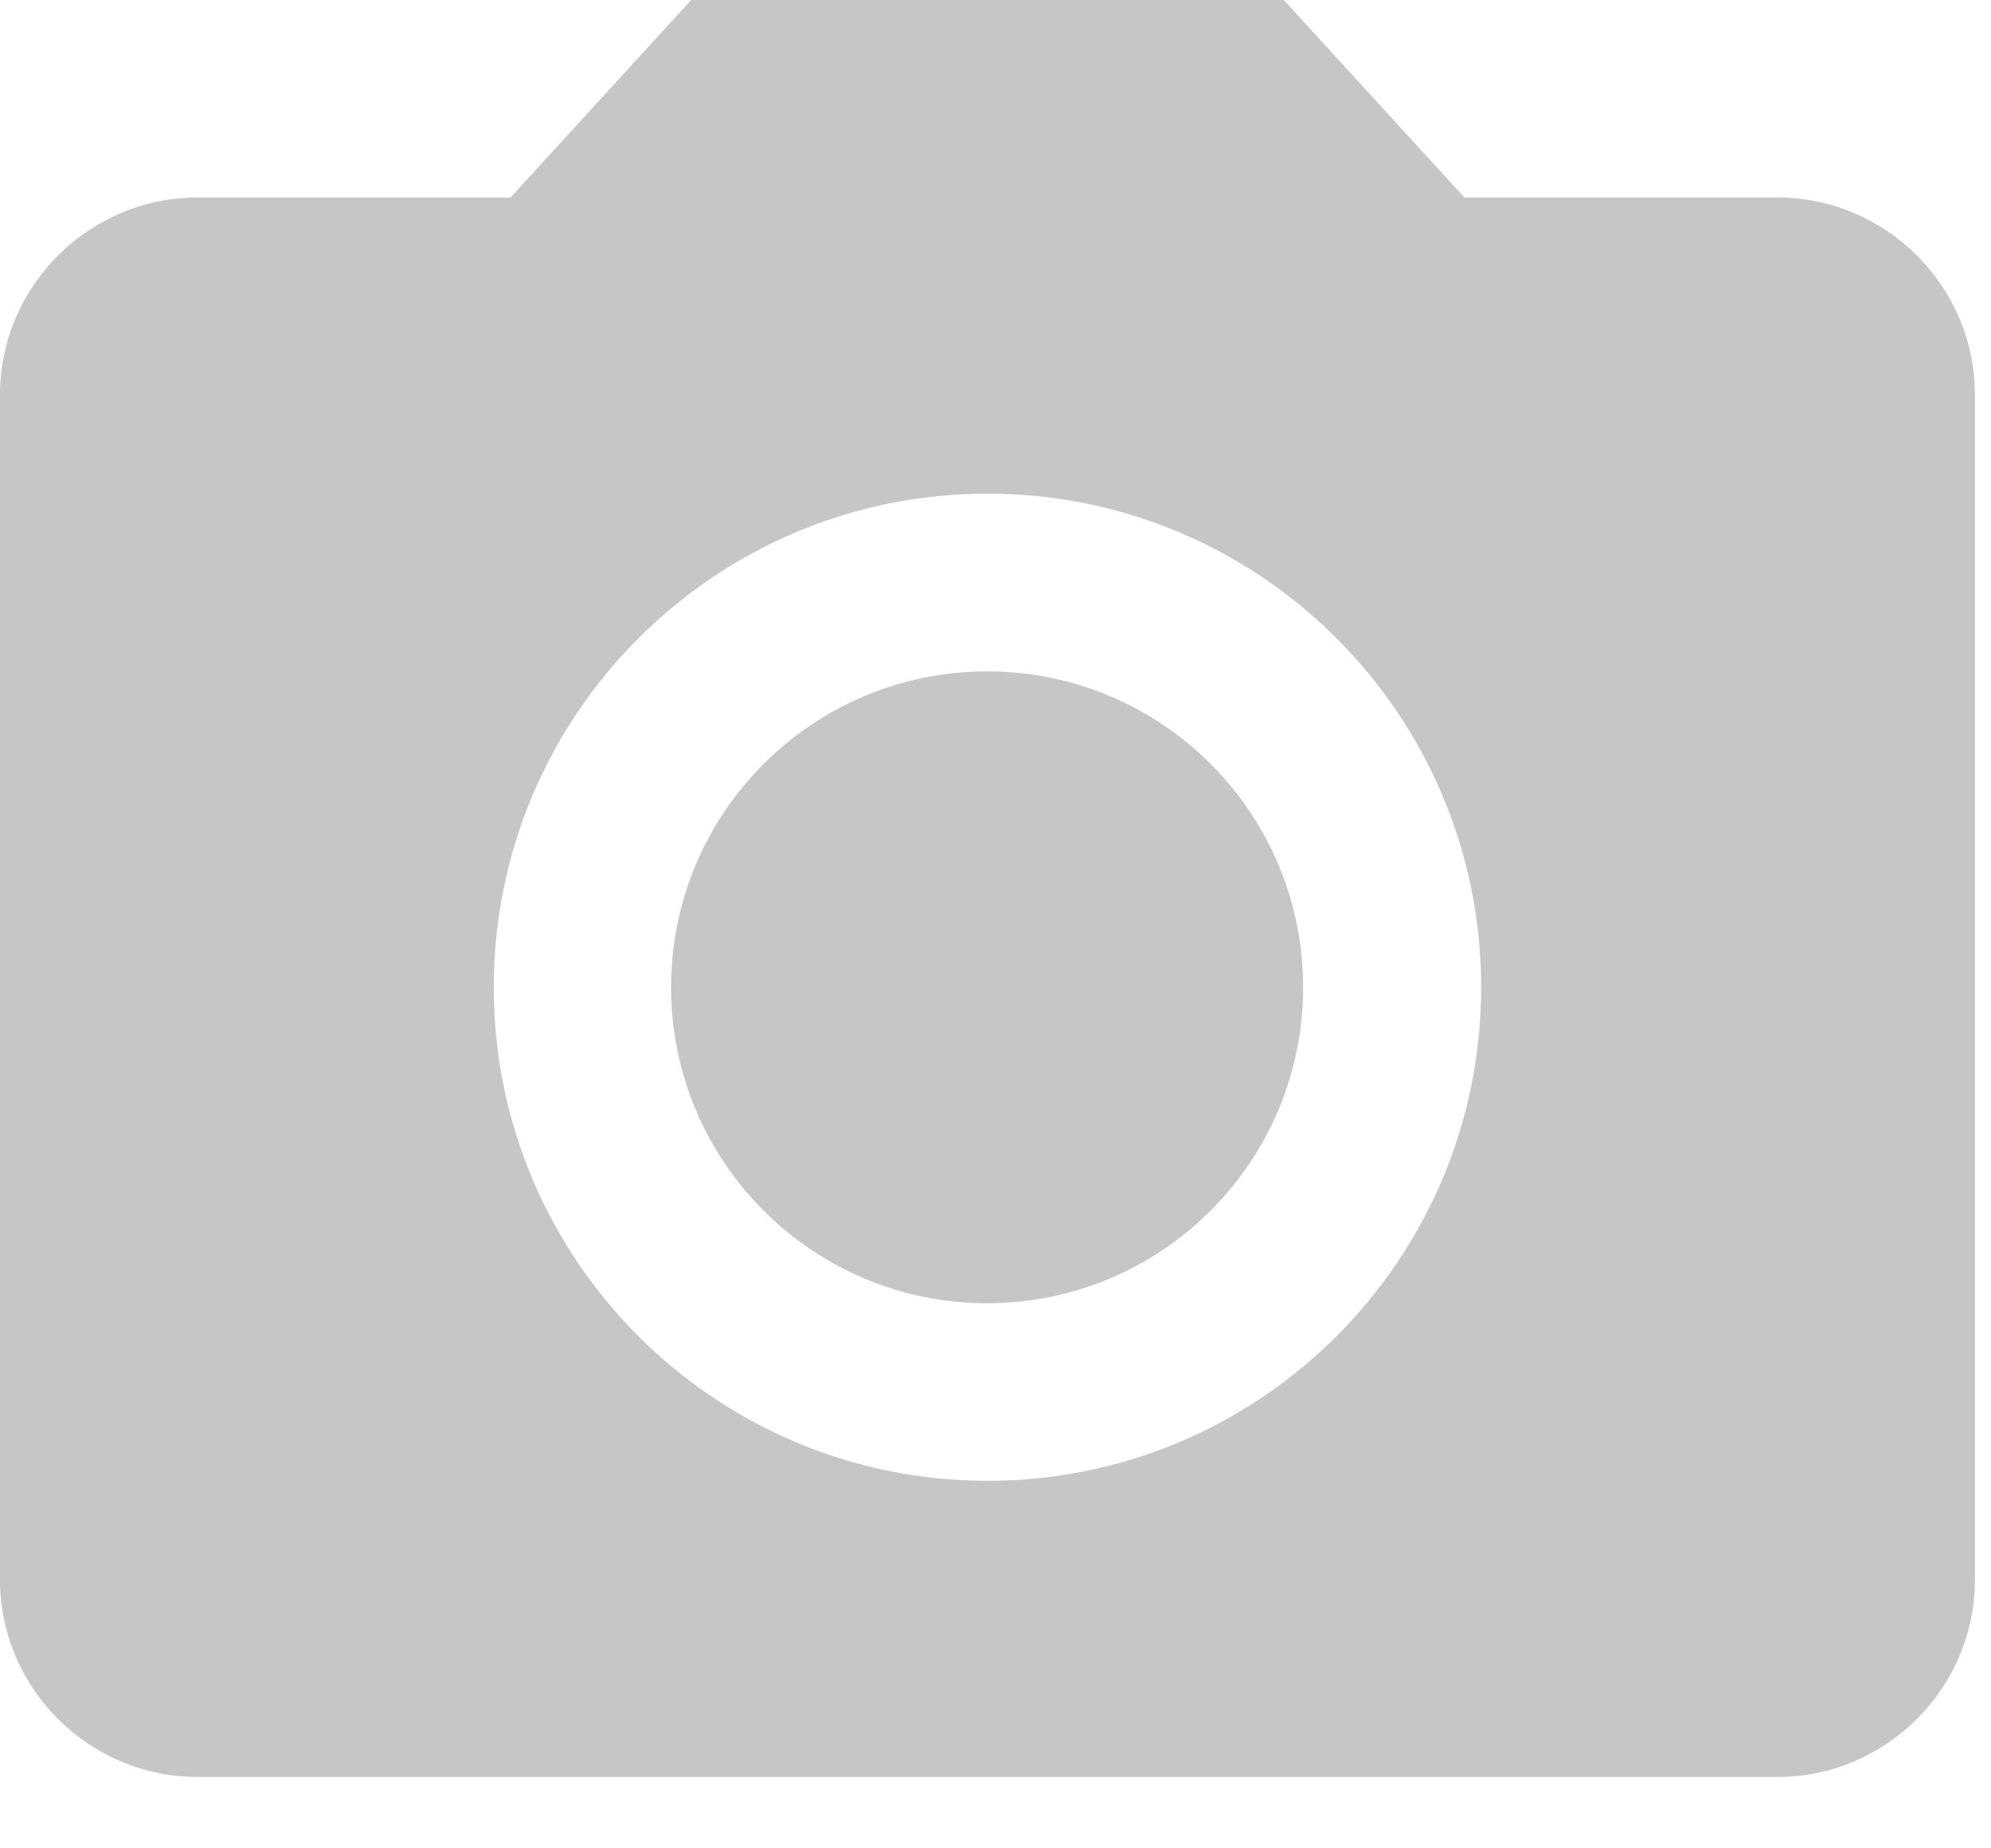 <svg width="14" height="13" viewBox="0 0 14 13" fill="none" xmlns="http://www.w3.org/2000/svg">
<path d="M6.941 9.166C8.168 9.166 9.163 8.171 9.163 6.944C9.163 5.716 8.168 4.722 6.941 4.722C5.714 4.722 4.719 5.716 4.719 6.944C4.719 8.171 5.714 9.166 6.941 9.166Z" fill="#C6C6C6"/>
<path d="M4.86 0L3.59 1.389H1.389C0.625 1.389 0 2.014 0 2.777V11.11C0 11.873 0.625 12.498 1.389 12.498H12.498C13.262 12.498 13.887 11.873 13.887 11.11V2.777C13.887 2.014 13.262 1.389 12.498 1.389H10.297L9.027 0H4.86ZM6.944 10.415C5.027 10.415 3.472 8.86 3.472 6.944C3.472 5.027 5.027 3.472 6.944 3.472C8.86 3.472 10.415 5.027 10.415 6.944C10.415 8.86 8.86 10.415 6.944 10.415Z" fill="#C6C6C6"/>
</svg>
